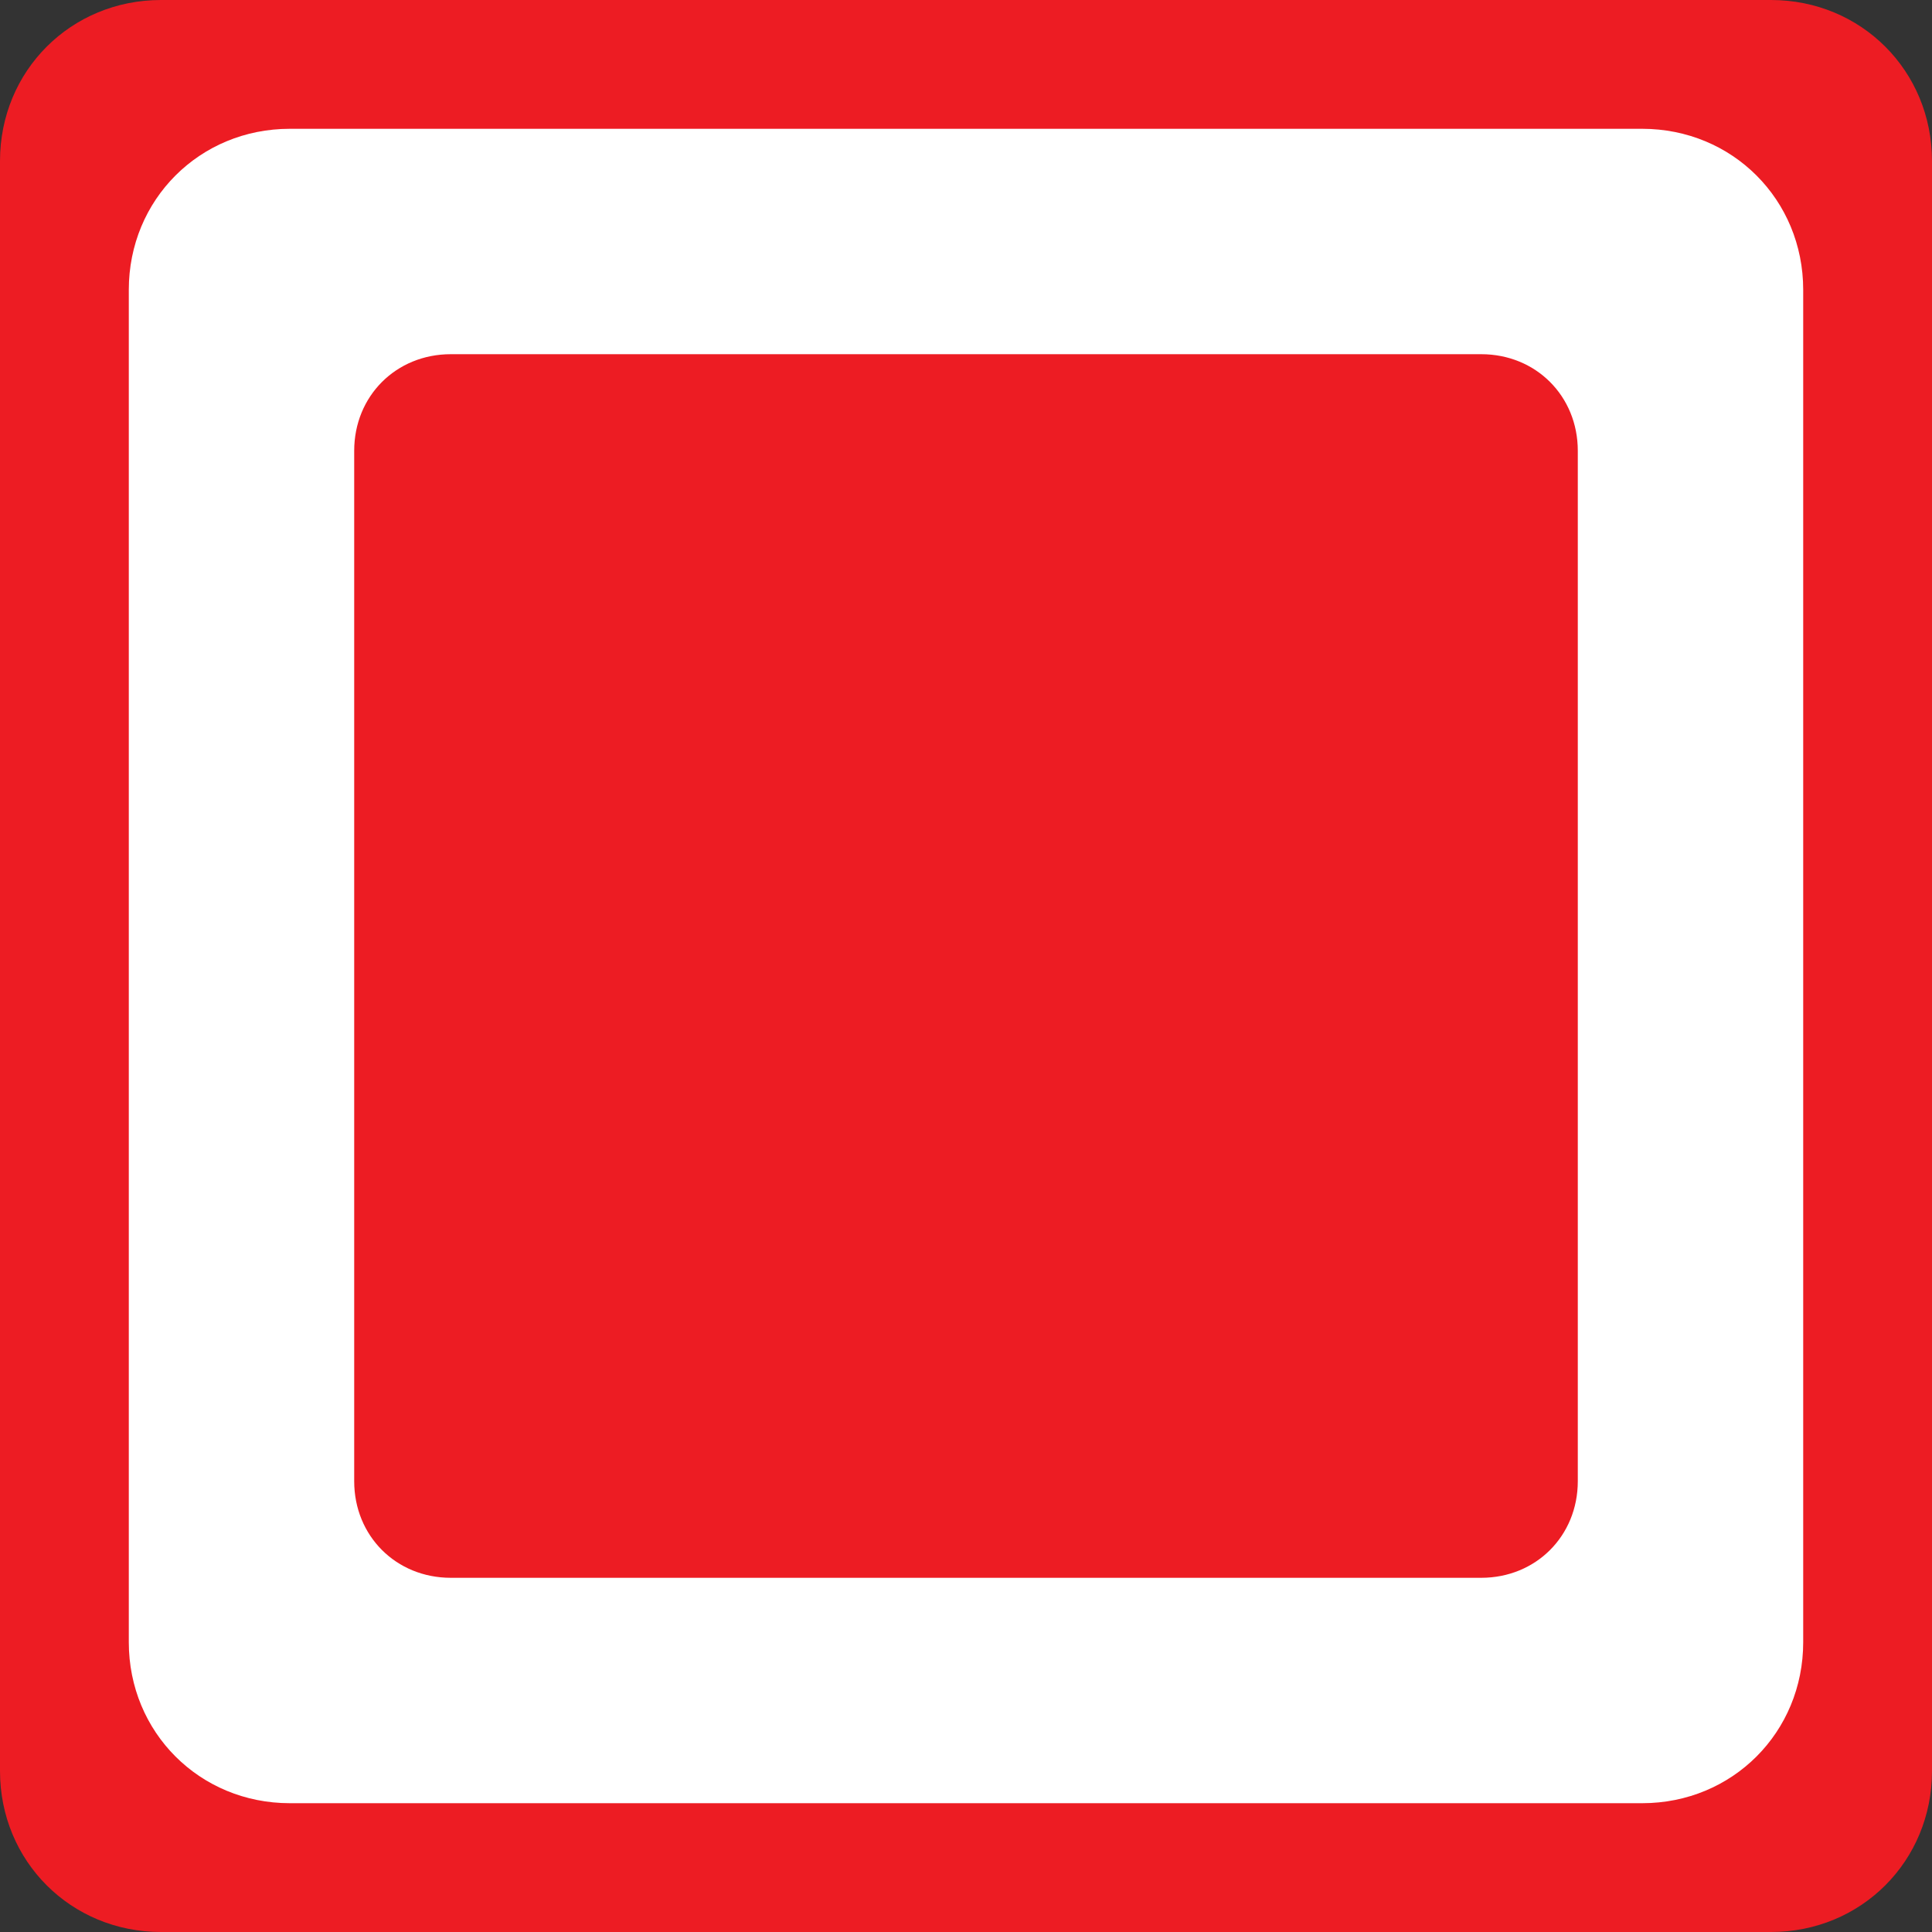 <?xml version="1.0" encoding="utf-8"?>
<!-- Generator: Adobe Illustrator 21.0.2, SVG Export Plug-In . SVG Version: 6.00 Build 0)  -->
<svg version="1.1" id="Capa_1" xmlns="http://www.w3.org/2000/svg" xmlns:xlink="http://www.w3.org/1999/xlink" x="0px" y="0px"
	 viewBox="0 0 60 60" style="enable-background:new 0 0 60 60;" xml:space="preserve">
<rect x="0" y="0" width="60" height="60" fill="#333333" stroke="none"/>
<style type="text/css">
	.st0{fill:#ED1C23;}
	.st1{fill:#FFFFFF;}
</style>
<g>
	<path class="st0" d="M55,60H5c-2.8,0-5-2.2-5-5V5c0-2.8,2.2-5,5-5h50c2.8,0,5,2.2,5,5v50C60,57.8,57.8,60,55,60z"/>
	<path class="st1" d="M51,56H9c-2.8,0-5-2.2-5-5V9c0-2.8,2.2-5,5-5h42c2.8,0,5,2.2,5,5v42C56,53.8,53.8,56,51,56z"/>
	<path class="st0" d="M46,49H14c-1.7,0-3-1.3-3-3V14c0-1.7,1.3-3,3-3h32c1.7,0,3,1.3,3,3v32C49,47.7,47.7,49,46,49z"/>
</g>
</svg>
